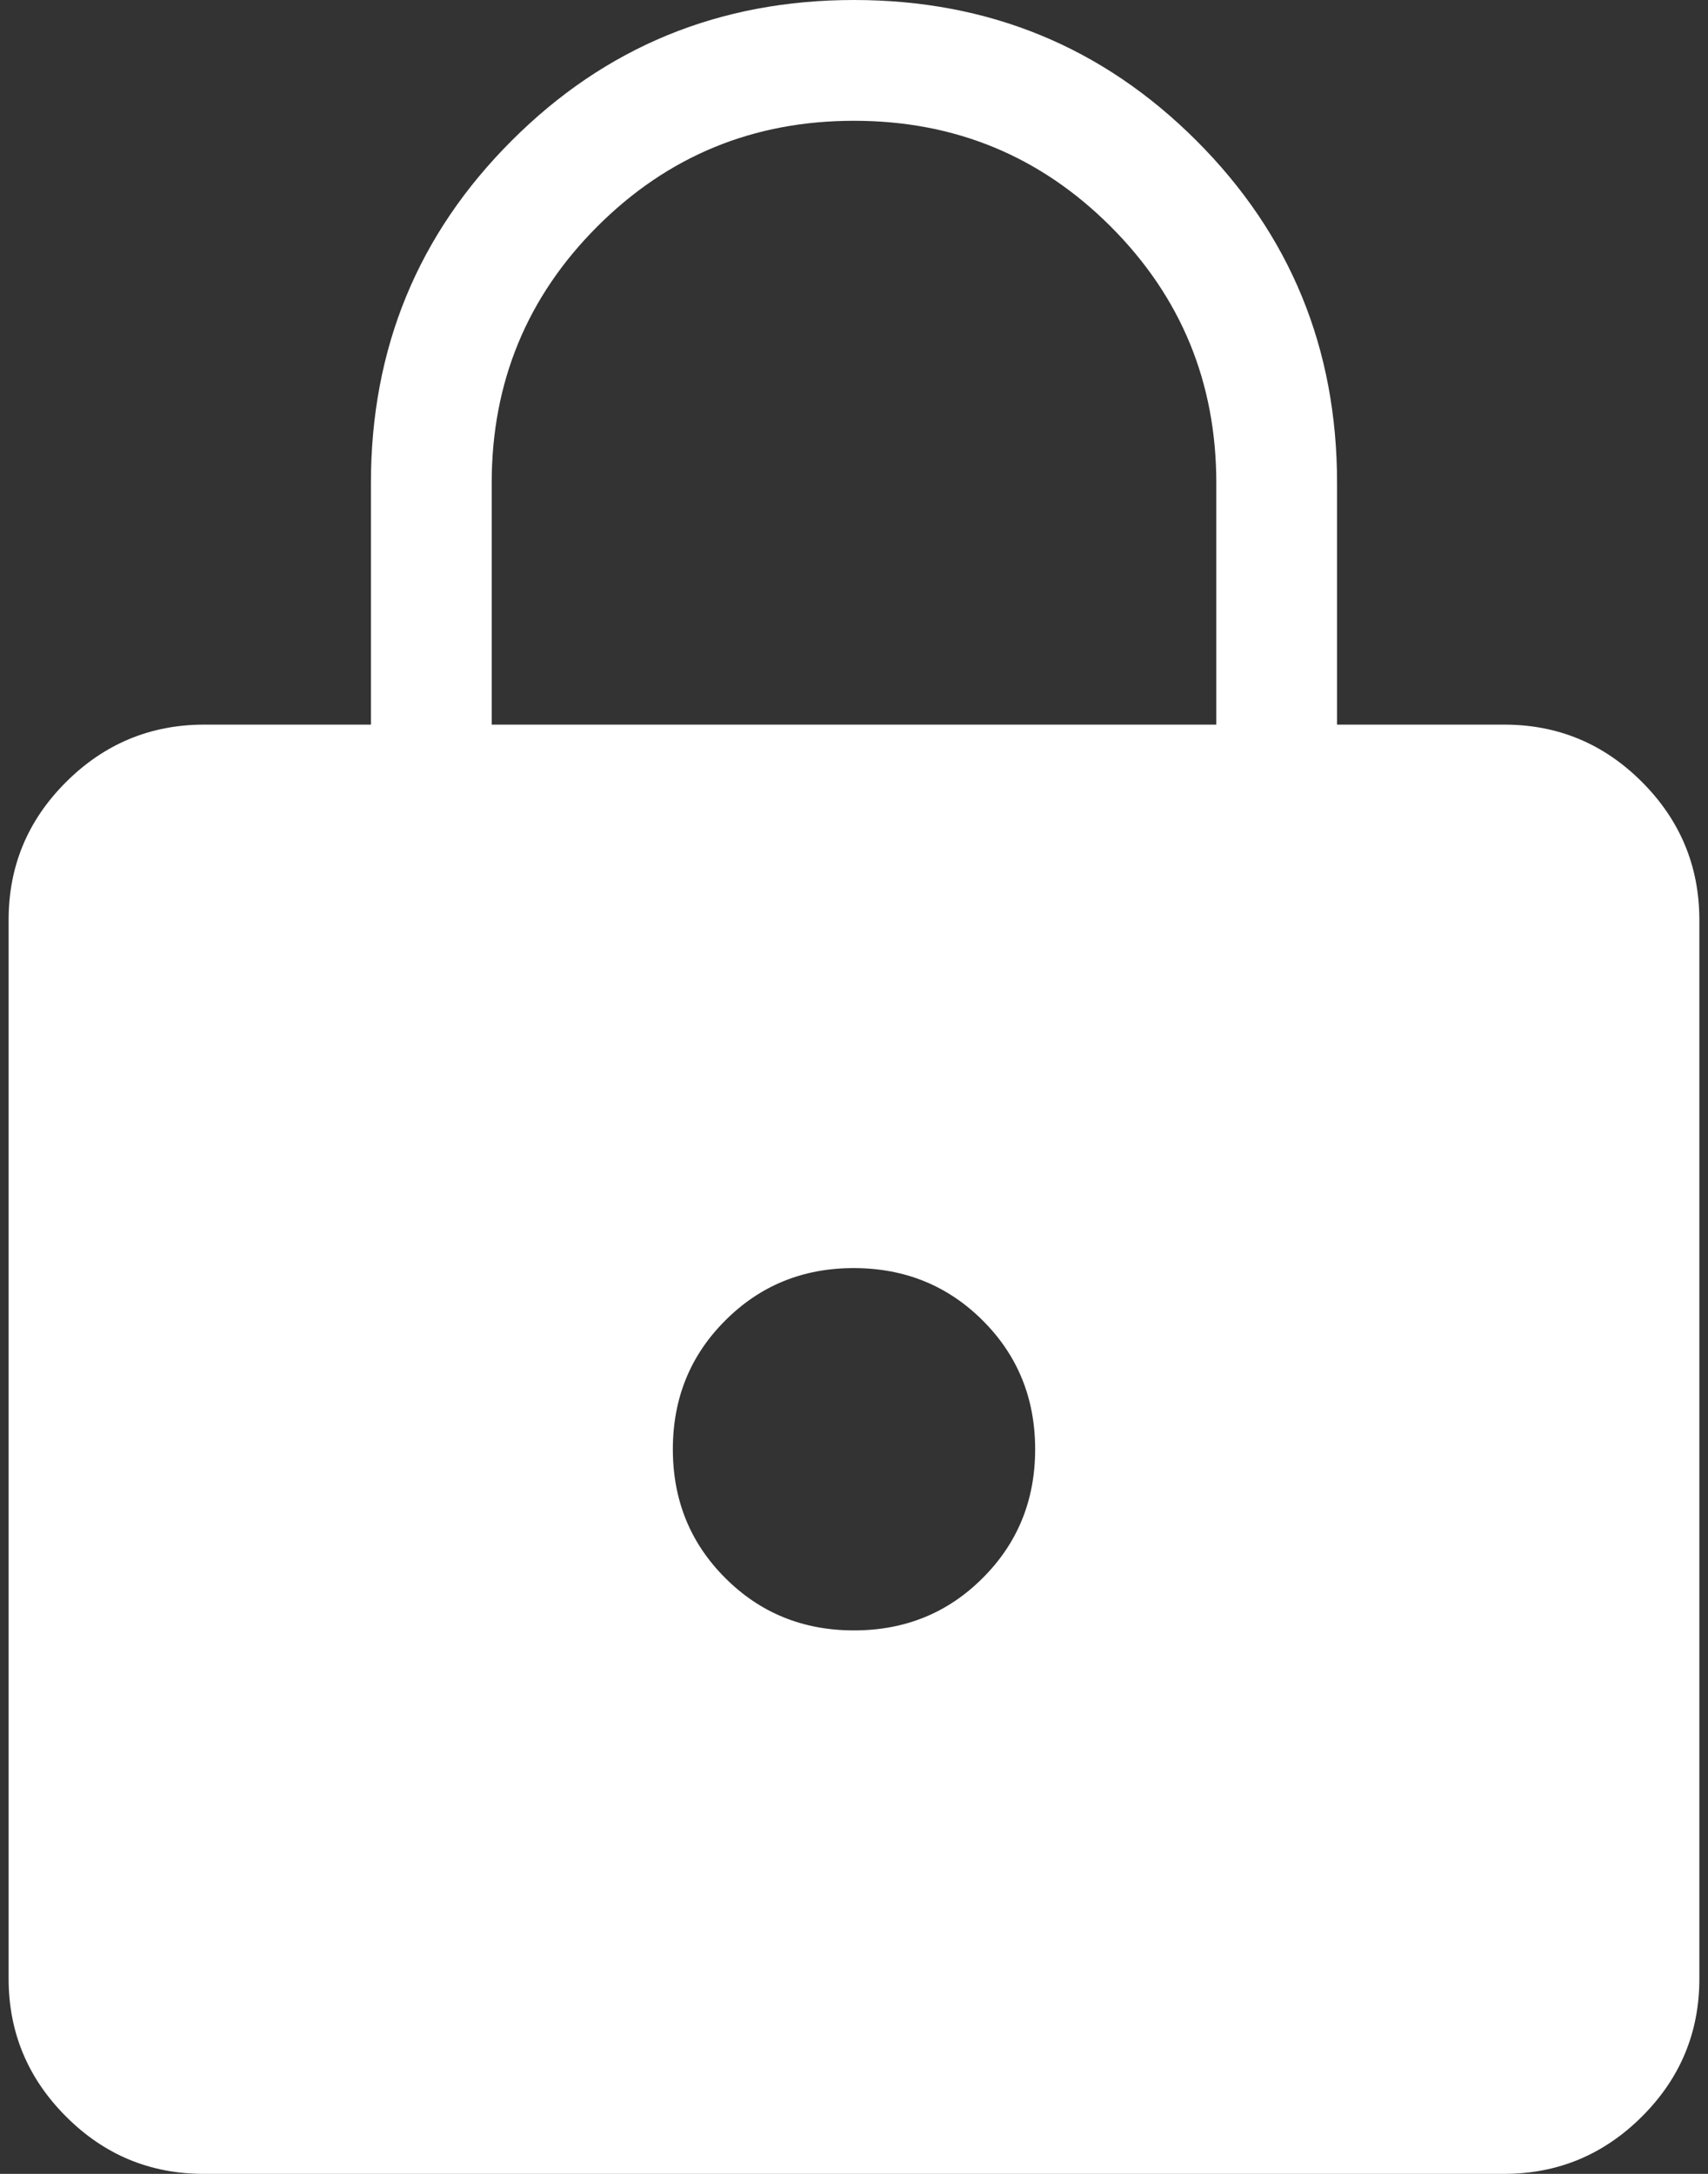 <svg width="66" height="84" viewBox="0 0 66 84" fill="none" xmlns="http://www.w3.org/2000/svg">
<rect x="0" y="0" width="66" height="84" fill="#333333" stroke="none"/>
<path d="M7.874 84C5.799 84 4.024 83.261 2.55 81.783C1.075 80.306 0.336 78.534 0.333 76.468V35.541C0.333 33.469 1.072 31.696 2.55 30.221C4.027 28.747 5.801 28.006 7.87 28H14.333V18.667C14.333 13.468 16.145 9.058 19.77 5.437C23.391 1.812 27.801 0 33 0C38.198 0 42.61 1.812 46.234 5.437C49.859 9.061 51.669 13.471 51.666 18.667V28H58.13C60.202 28 61.975 28.739 63.45 30.217C64.924 31.694 65.663 33.468 65.666 35.537V76.463C65.666 78.535 64.927 80.309 63.45 81.783C61.972 83.258 60.199 83.997 58.13 84H7.874ZM33 63C34.969 63 36.627 62.325 37.974 60.975C39.325 59.628 40 57.969 40 56C40 54.031 39.325 52.372 37.974 51.025C36.624 49.678 34.966 49.003 33 49C31.034 48.997 29.375 49.672 28.025 51.025C26.675 52.372 26 54.031 26 56C26 57.969 26.675 59.628 28.025 60.975C29.372 62.325 31.03 63 33 63ZM19 28H47V18.667C47 14.778 45.639 11.472 42.916 8.75C40.194 6.028 36.889 4.667 33 4.667C29.111 4.667 25.805 6.028 23.083 8.75C20.361 11.472 19 14.778 19 18.667V28Z" fill="white"/>
</svg>

